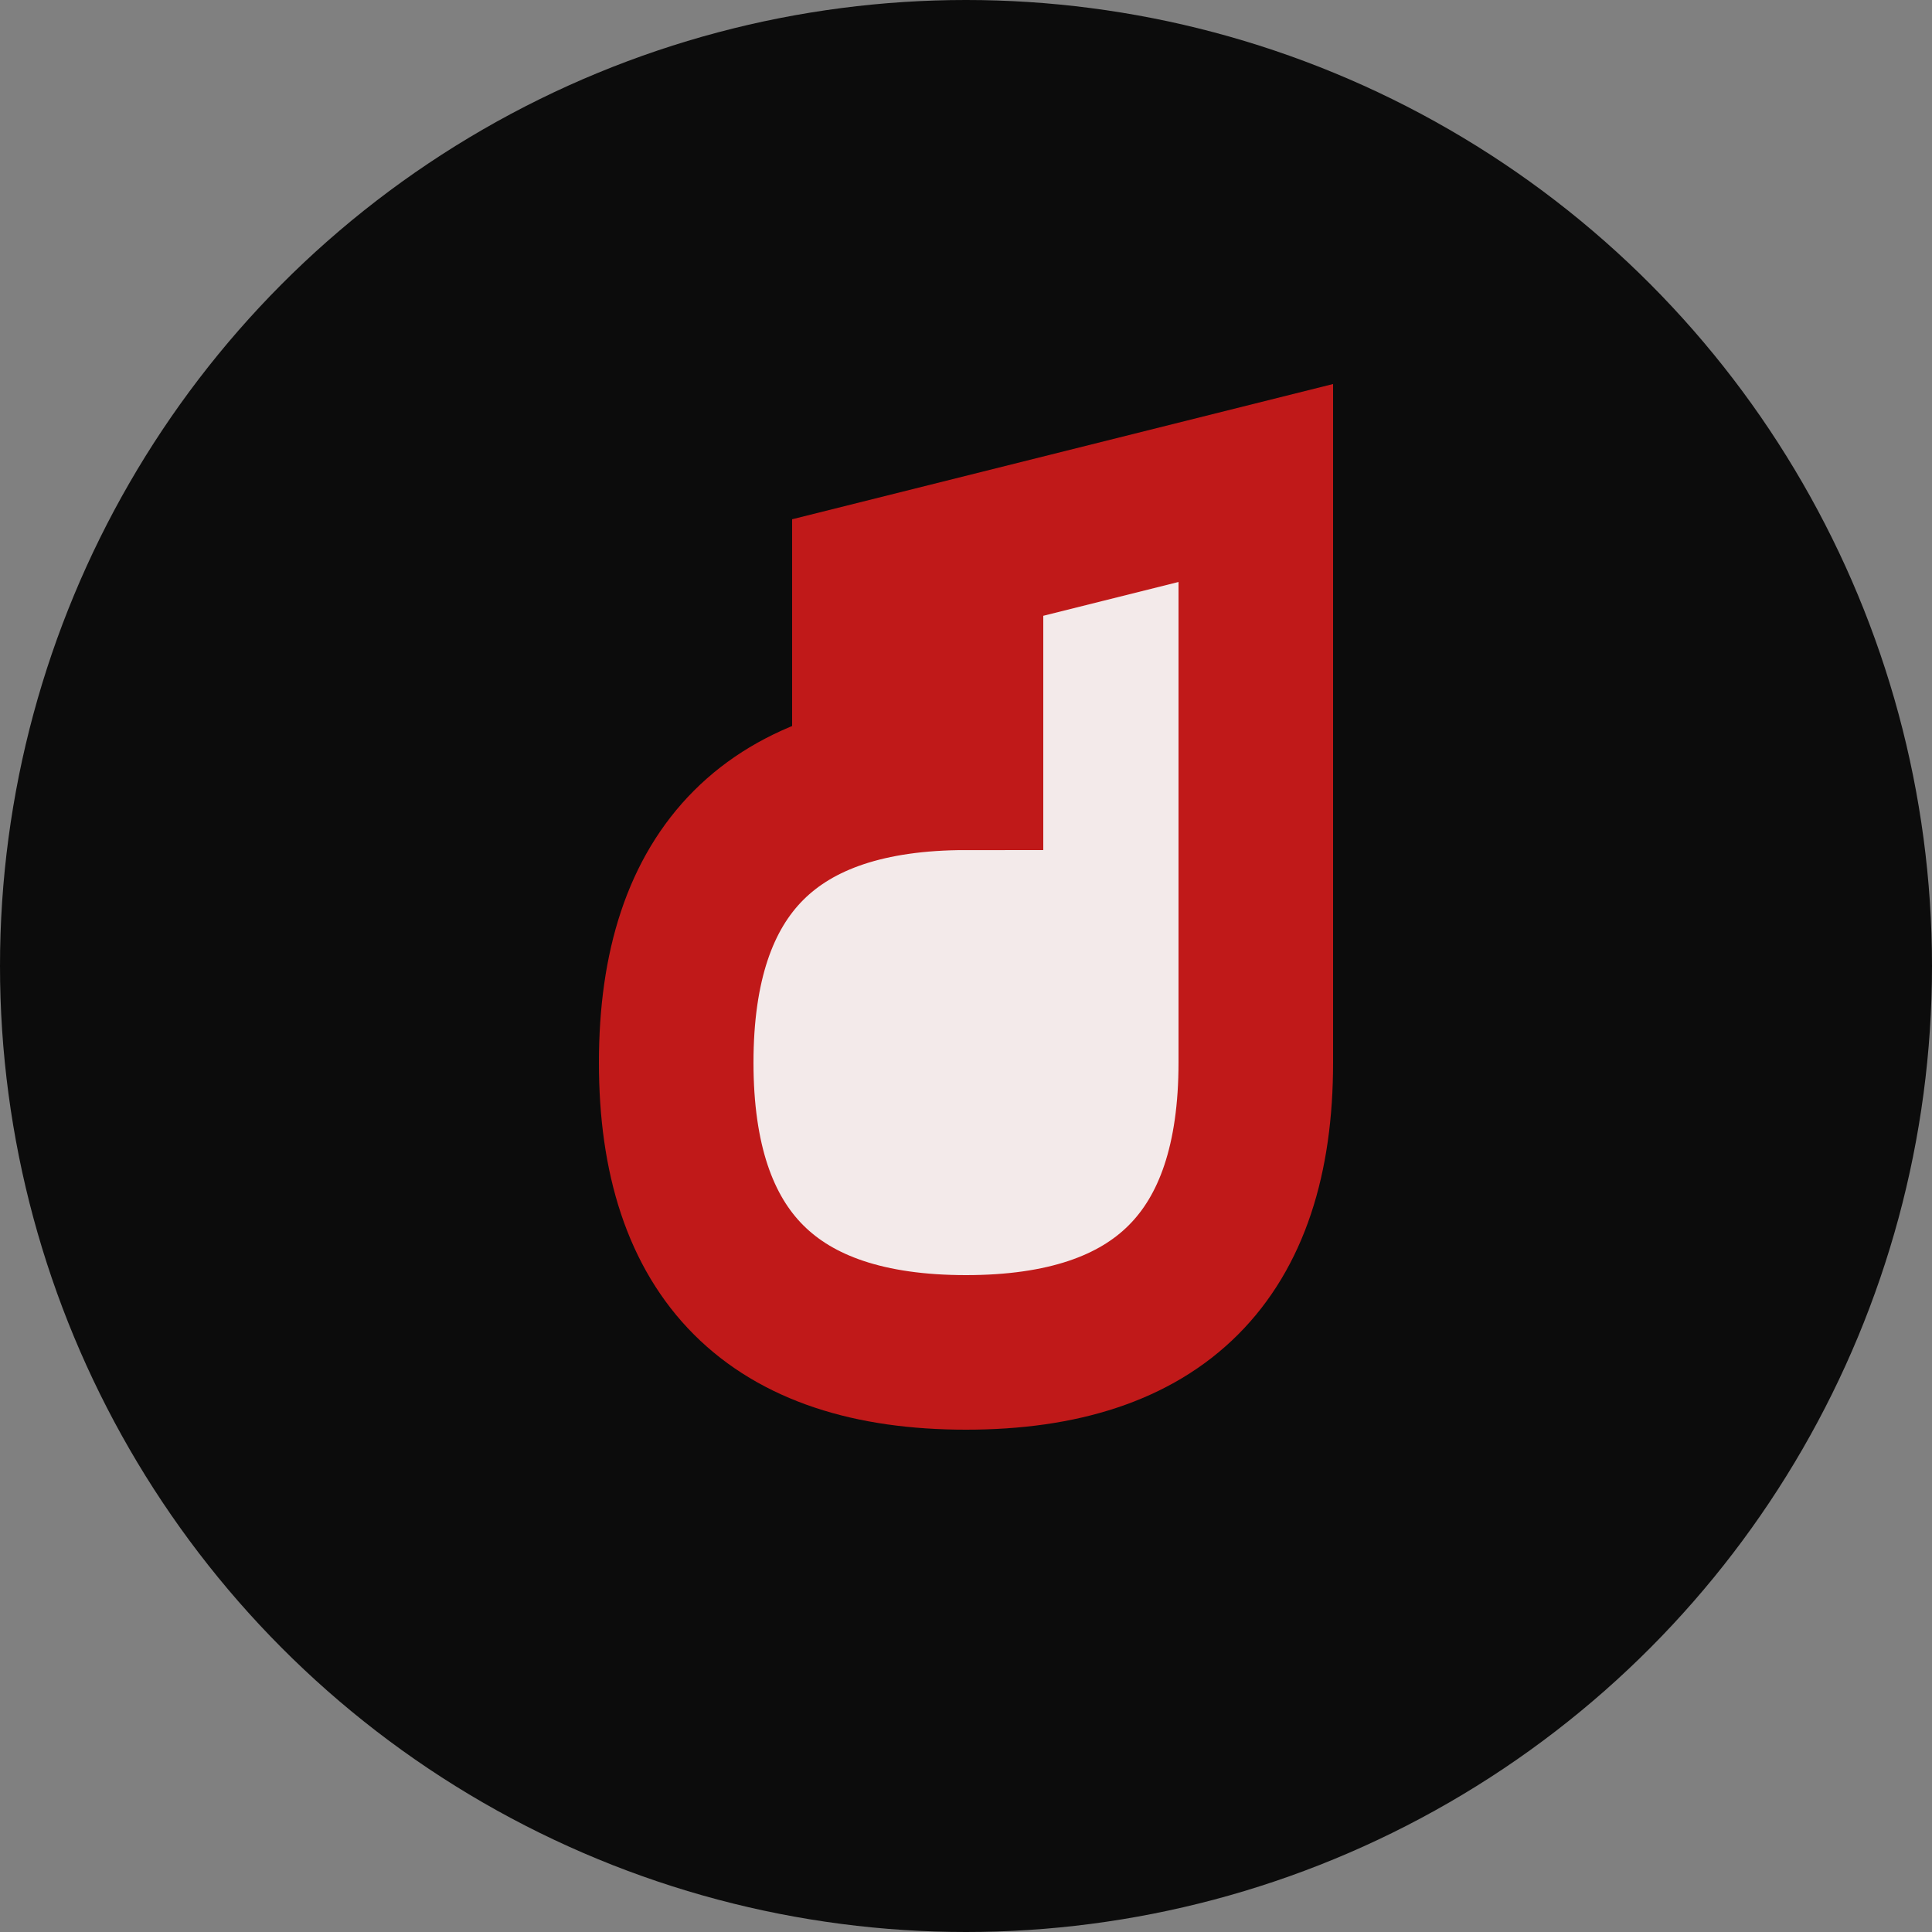 <svg width="100" height="100" viewBox="0 0 100 100" xmlns="http://www.w3.org/2000/svg">
  <rect x="0" y="0" width="100" height="100" fill="#808080" stroke="none"/>
  <circle cx="50" cy="50" r="50" fill="#0c0c0c" />
  <path d="M45 30 L65 25 L65 55 Q65 70 50 70 Q35 70 35 55 Q35 40 50 40 L50 35 L45 37 Z" fill="#f3eaea" stroke="#c01919" stroke-width="8"/>
</svg>
